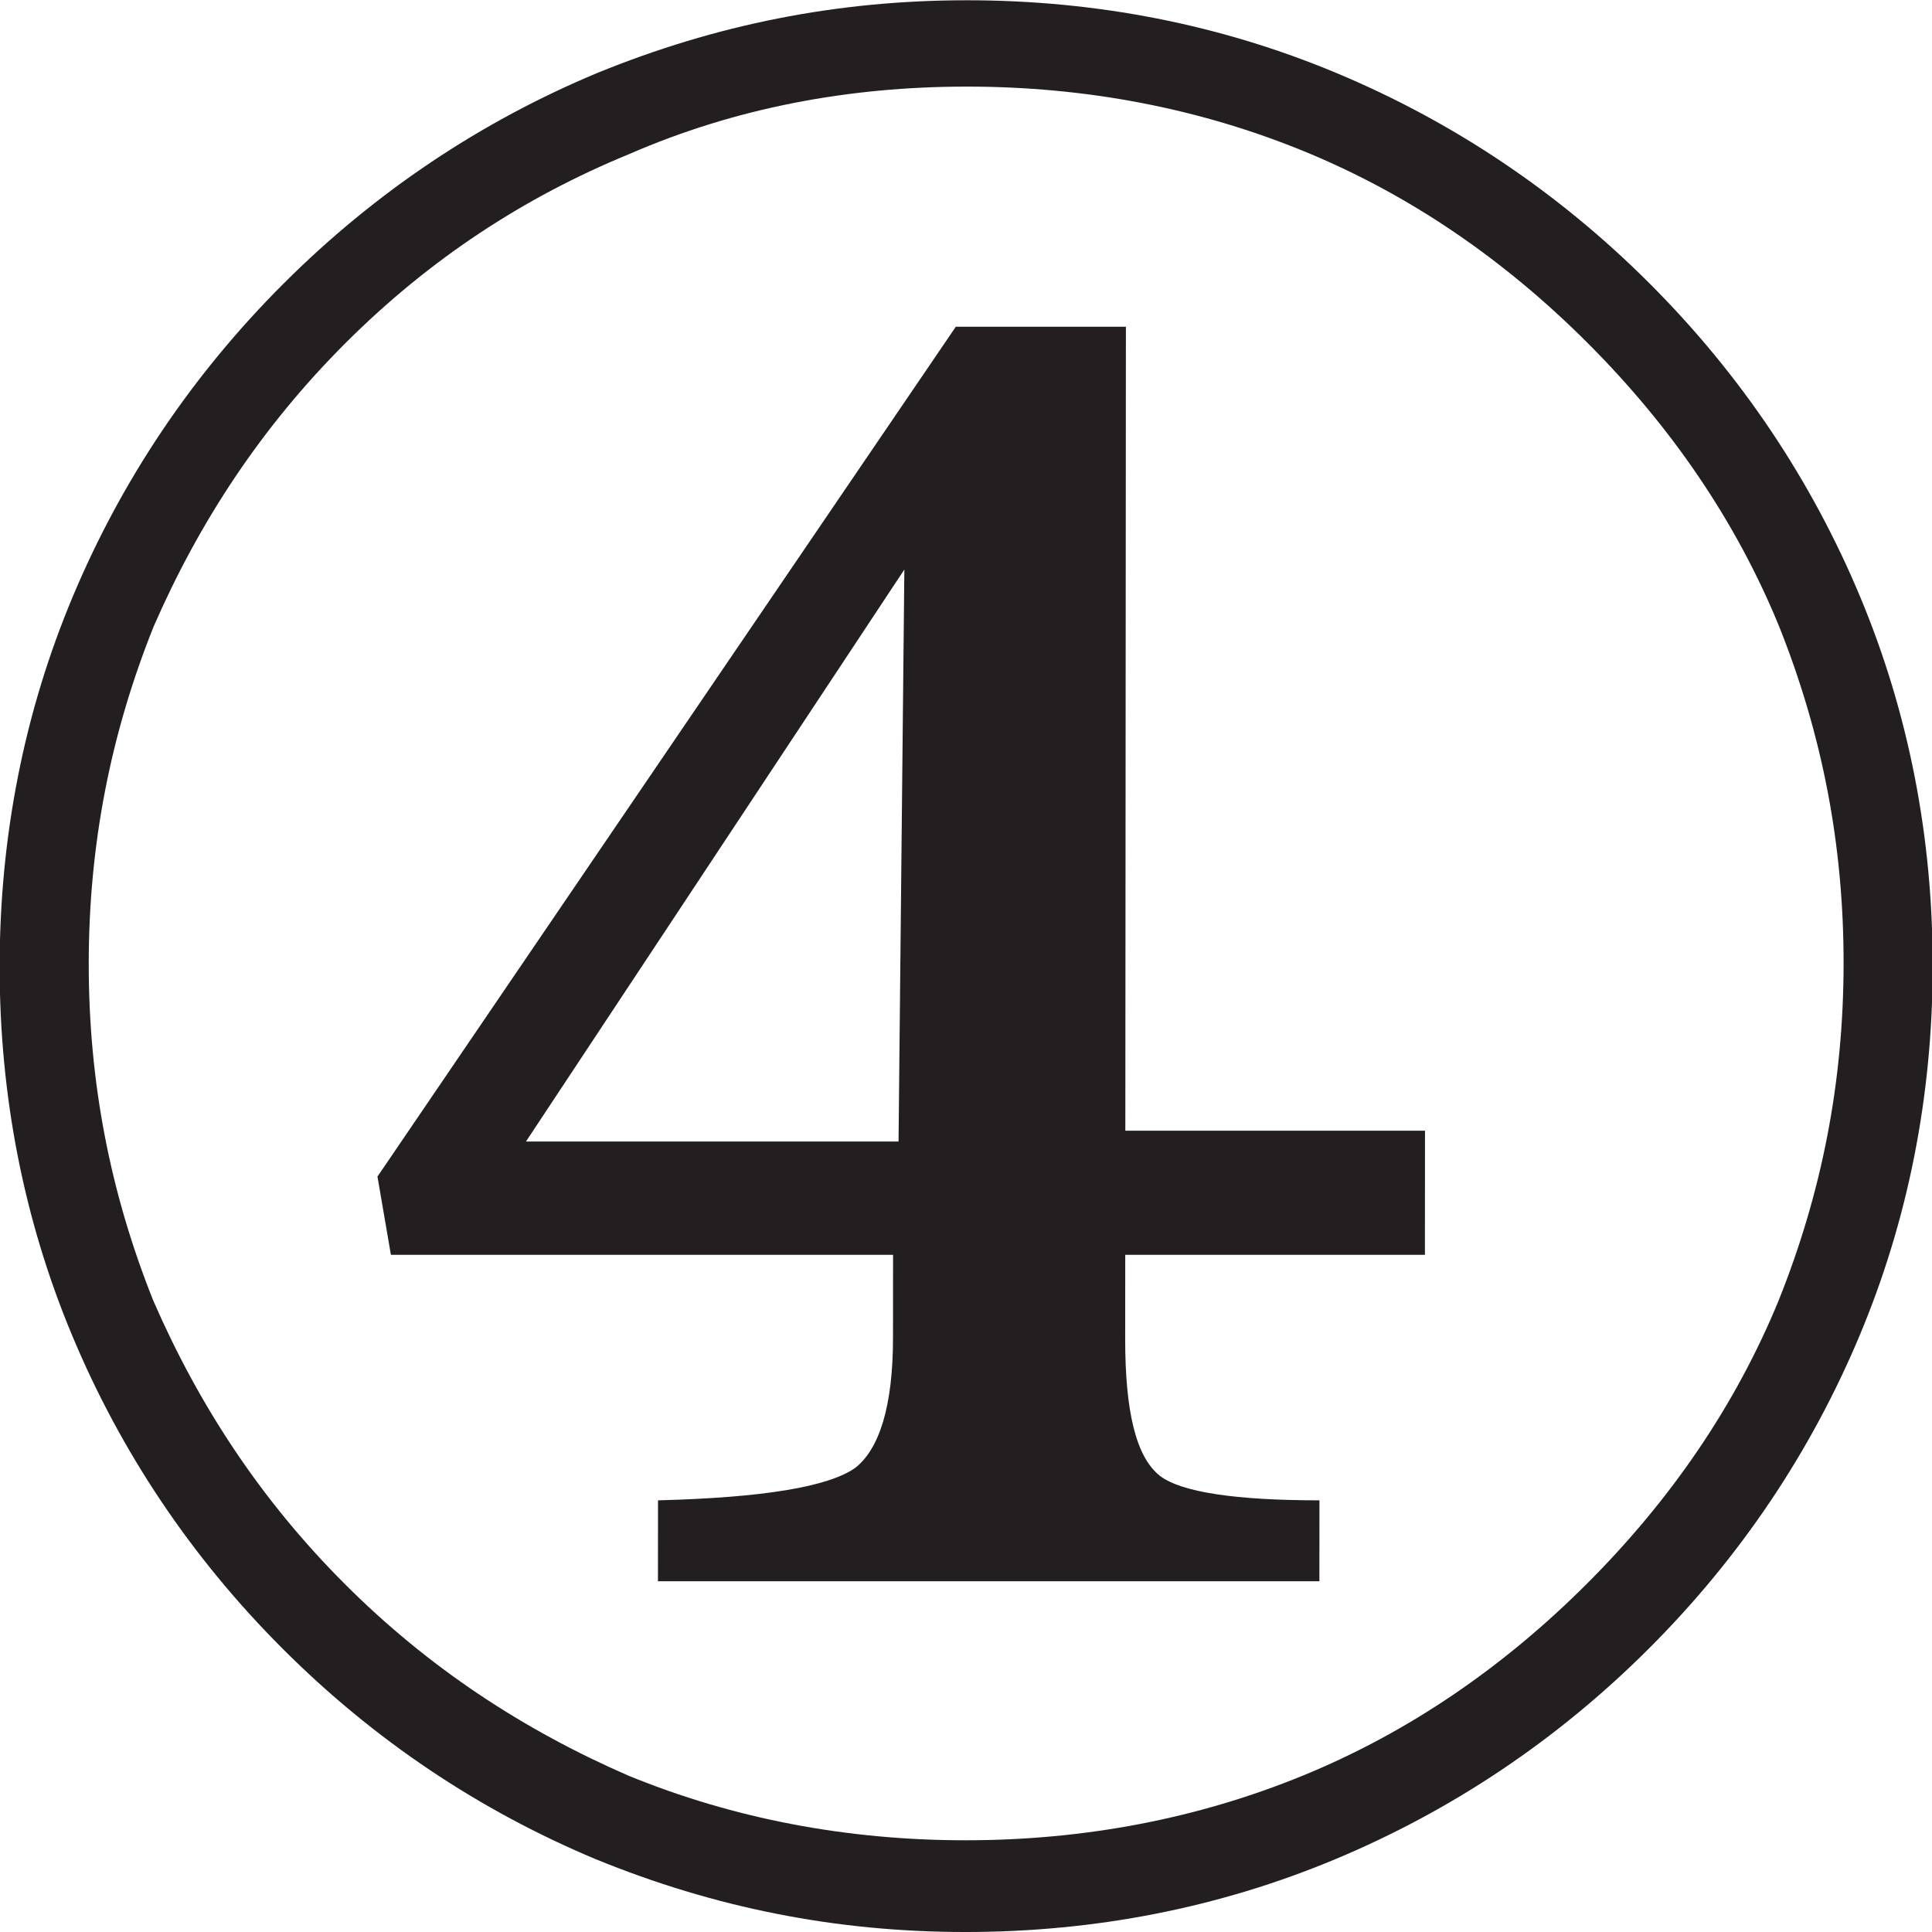 <svg viewBox="0 0 126 126" version="1.1" xml:space="preserve" xmlns:serif="http://www.serif.com/" style="fill-rule:evenodd;clip-rule:evenodd;stroke-linejoin:round;stroke-miterlimit:1.414;">
    <g transform="matrix(176.072,0,-0.125,175.954,-6.405,123.889)">
        <path d="M0.752,-0.346C0.752,-0.298 0.743,-0.252 0.725,-0.209C0.707,-0.166 0.681,-0.127 0.647,-0.093C0.613,-0.059 0.574,-0.033 0.531,-0.015C0.488,0.003 0.442,0.012 0.394,0.012C0.346,0.012 0.301,0.003 0.257,-0.015C0.214,-0.033 0.175,-0.059 0.141,-0.093C0.107,-0.127 0.081,-0.166 0.063,-0.209C0.045,-0.252 0.036,-0.298 0.036,-0.346C0.036,-0.394 0.045,-0.44 0.063,-0.483C0.081,-0.526 0.107,-0.565 0.141,-0.599C0.175,-0.633 0.214,-0.659 0.257,-0.677C0.301,-0.695 0.346,-0.704 0.394,-0.704C0.442,-0.704 0.488,-0.695 0.531,-0.677C0.574,-0.659 0.613,-0.633 0.647,-0.599C0.681,-0.565 0.707,-0.526 0.725,-0.483C0.743,-0.44 0.752,-0.394 0.752,-0.346ZM0.719,-0.347C0.719,-0.391 0.711,-0.432 0.695,-0.472C0.679,-0.511 0.655,-0.546 0.624,-0.577C0.593,-0.608 0.558,-0.632 0.519,-0.648C0.48,-0.664 0.438,-0.672 0.394,-0.672C0.35,-0.672 0.308,-0.664 0.269,-0.647C0.23,-0.631 0.195,-0.608 0.164,-0.577C0.133,-0.546 0.11,-0.511 0.093,-0.472C0.077,-0.432 0.069,-0.391 0.069,-0.347C0.069,-0.303 0.077,-0.262 0.093,-0.222C0.11,-0.183 0.133,-0.148 0.164,-0.117C0.195,-0.086 0.23,-0.063 0.269,-0.046C0.308,-0.03 0.35,-0.022 0.394,-0.022C0.438,-0.022 0.48,-0.03 0.519,-0.046C0.558,-0.062 0.593,-0.086 0.624,-0.117C0.655,-0.148 0.679,-0.183 0.695,-0.222C0.711,-0.262 0.719,-0.303 0.719,-0.347ZM0.564,-0.239L0.453,-0.239L0.453,-0.208C0.453,-0.181 0.457,-0.164 0.466,-0.157C0.474,-0.151 0.494,-0.148 0.525,-0.148L0.525,-0.118L0.28,-0.118L0.28,-0.148C0.319,-0.149 0.343,-0.153 0.353,-0.16C0.362,-0.167 0.367,-0.183 0.367,-0.208L0.367,-0.239L0.181,-0.239L0.176,-0.268L0.39,-0.583L0.453,-0.583L0.453,-0.285L0.564,-0.285L0.564,-0.239ZM0.371,-0.493L0.231,-0.281L0.369,-0.281L0.371,-0.493Z" style="fill:rgb(35,31,32);fill-rule:nonzero;"/>
    </g>
</svg>
